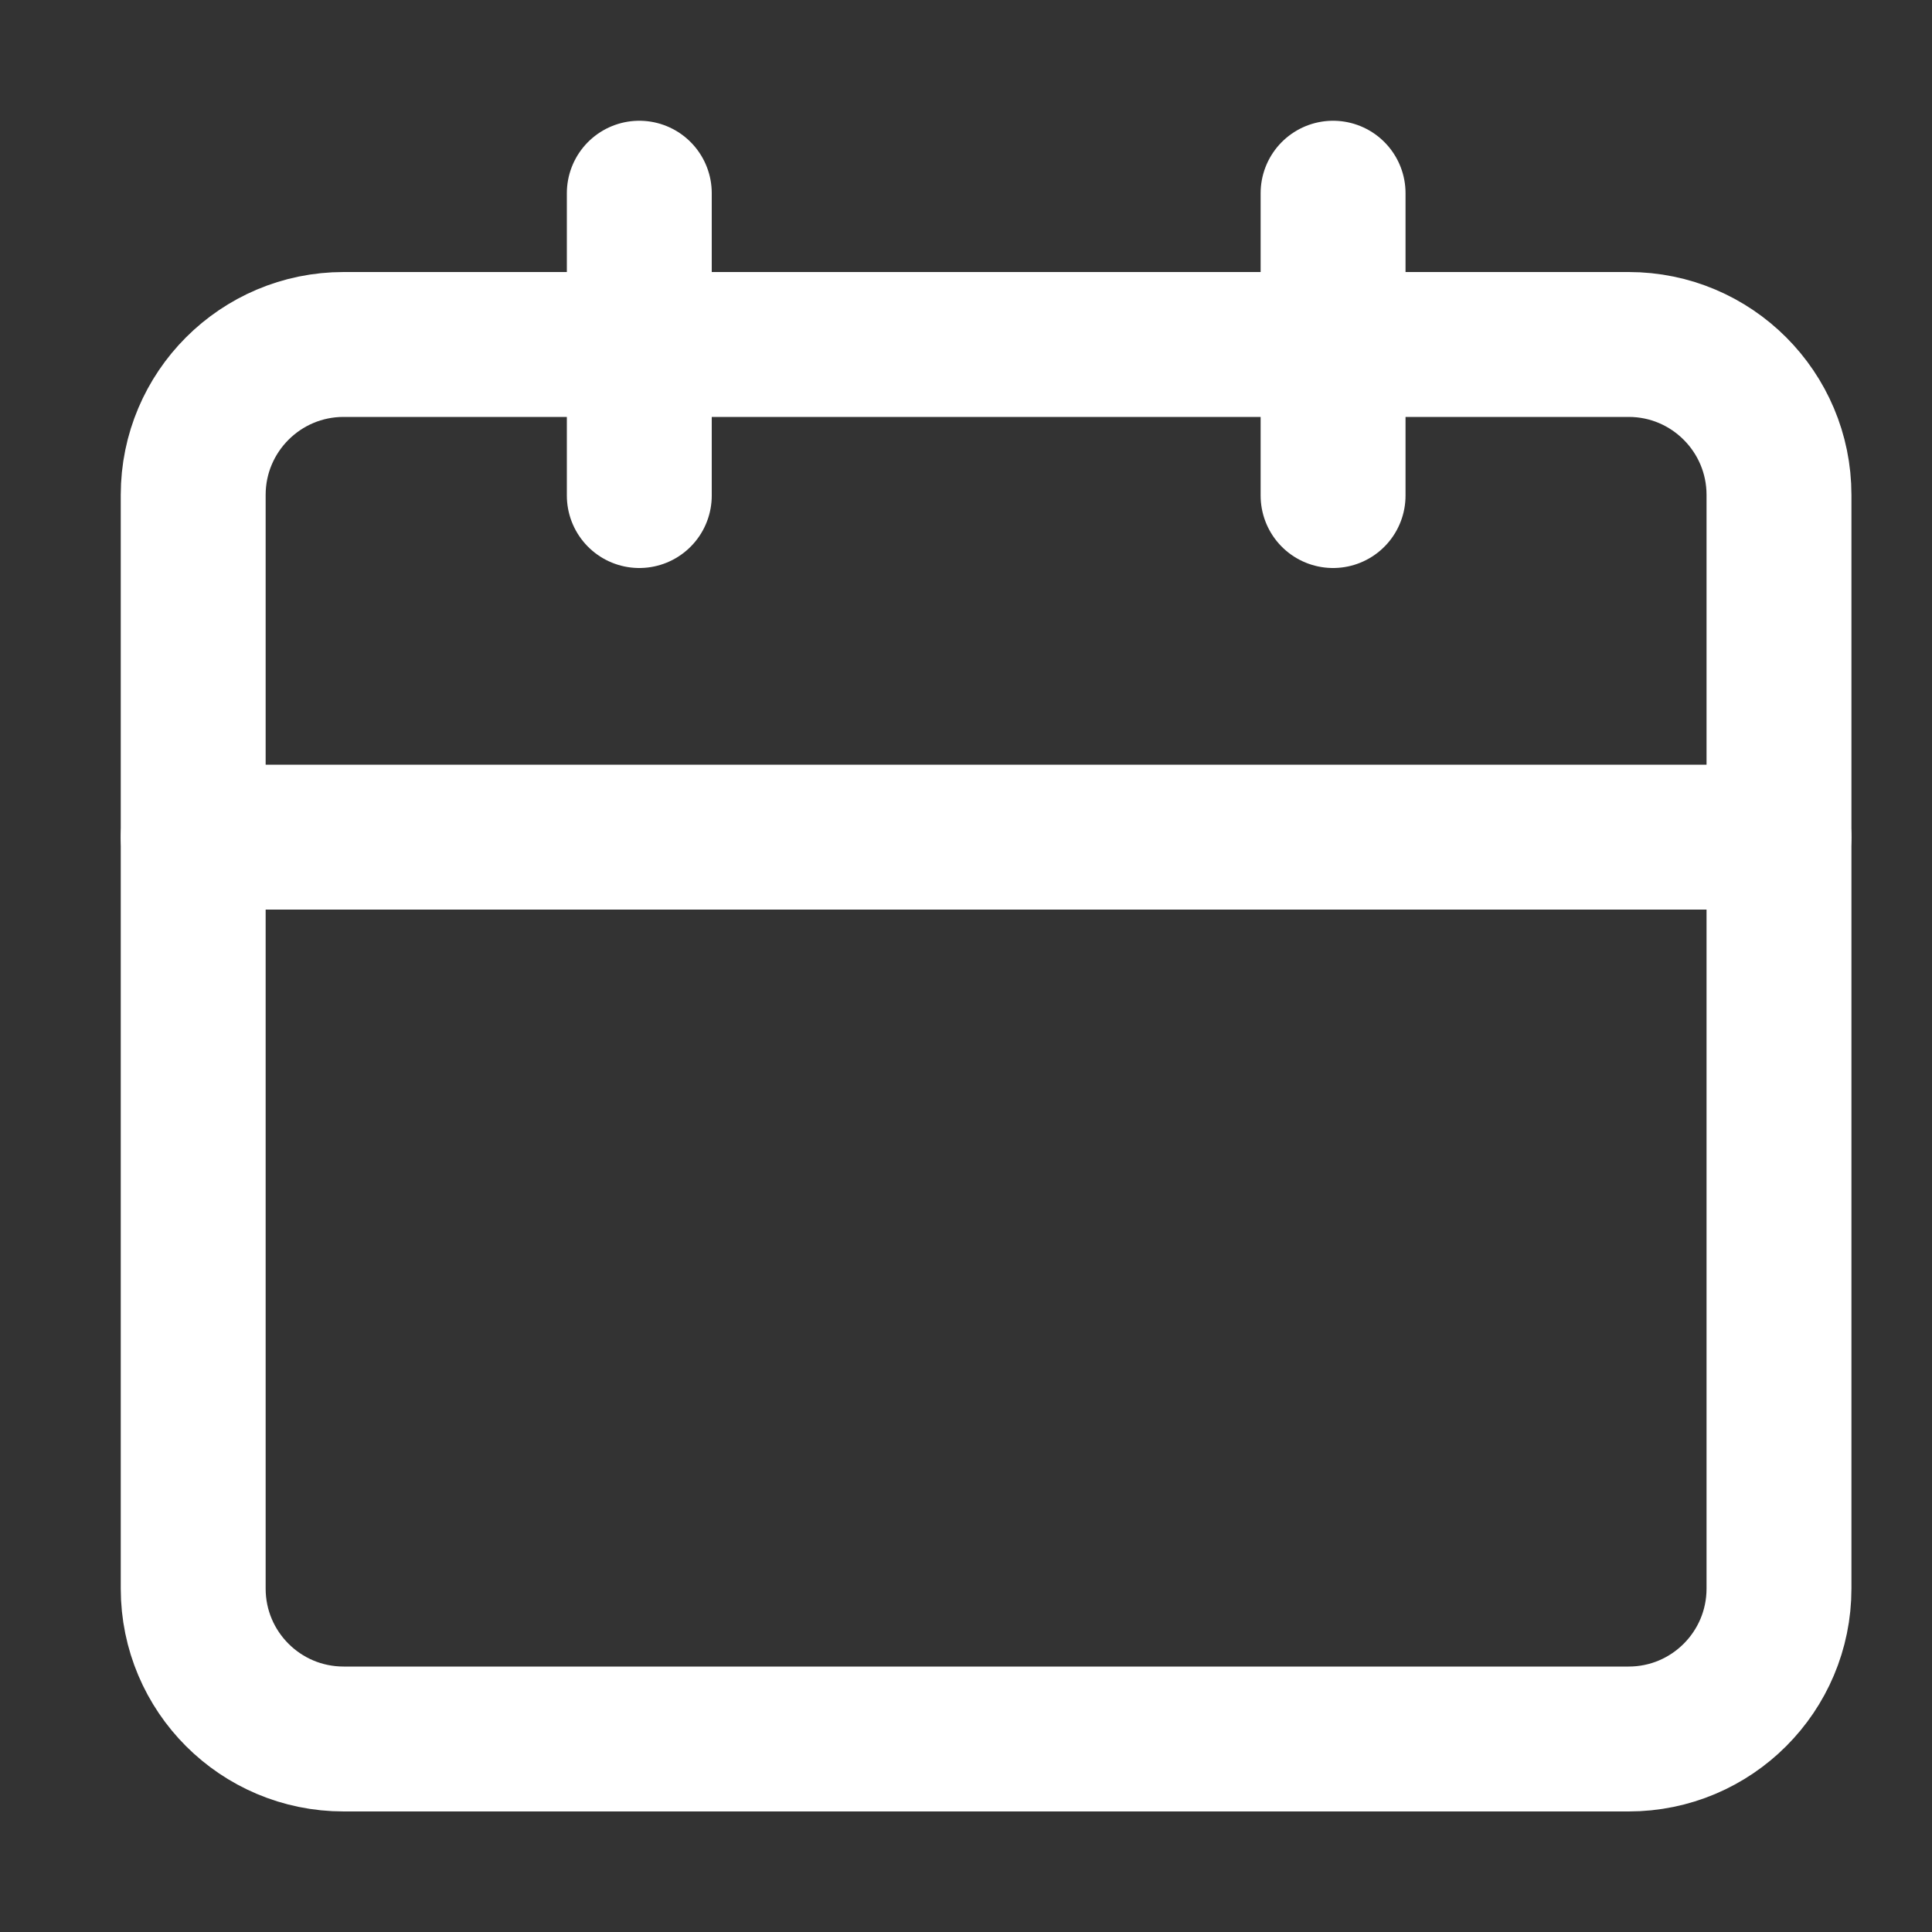 <svg width="20" height="20" viewBox="0 0 20 20" fill="none" xmlns="http://www.w3.org/2000/svg">
<rect x="0" y="0" width="20" height="20" fill="#333333" stroke="none"/>
<path d="M16.86 3.566H3.557C2.697 3.566 2 4.264 2 5.123V16.445C2 17.305 2.697 18.002 3.557 18.002H16.86C17.719 18.002 18.416 17.305 18.416 16.445V5.123C18.416 4.264 17.719 3.566 16.86 3.566Z" stroke="white" stroke-width="1.5" stroke-miterlimit="10" stroke-linecap="round" stroke-linejoin="round"/>
<path d="M13.8 2V5.13" stroke="white" stroke-width="1.5" stroke-miterlimit="10" stroke-linecap="round" stroke-linejoin="round"/>
<path d="M6.618 2V5.13" stroke="white" stroke-width="1.5" stroke-miterlimit="10" stroke-linecap="round" stroke-linejoin="round"/>
<path d="M2 8.666H18.416" stroke="white" stroke-width="1.5" stroke-miterlimit="10" stroke-linecap="round" stroke-linejoin="round"/>
</svg>
